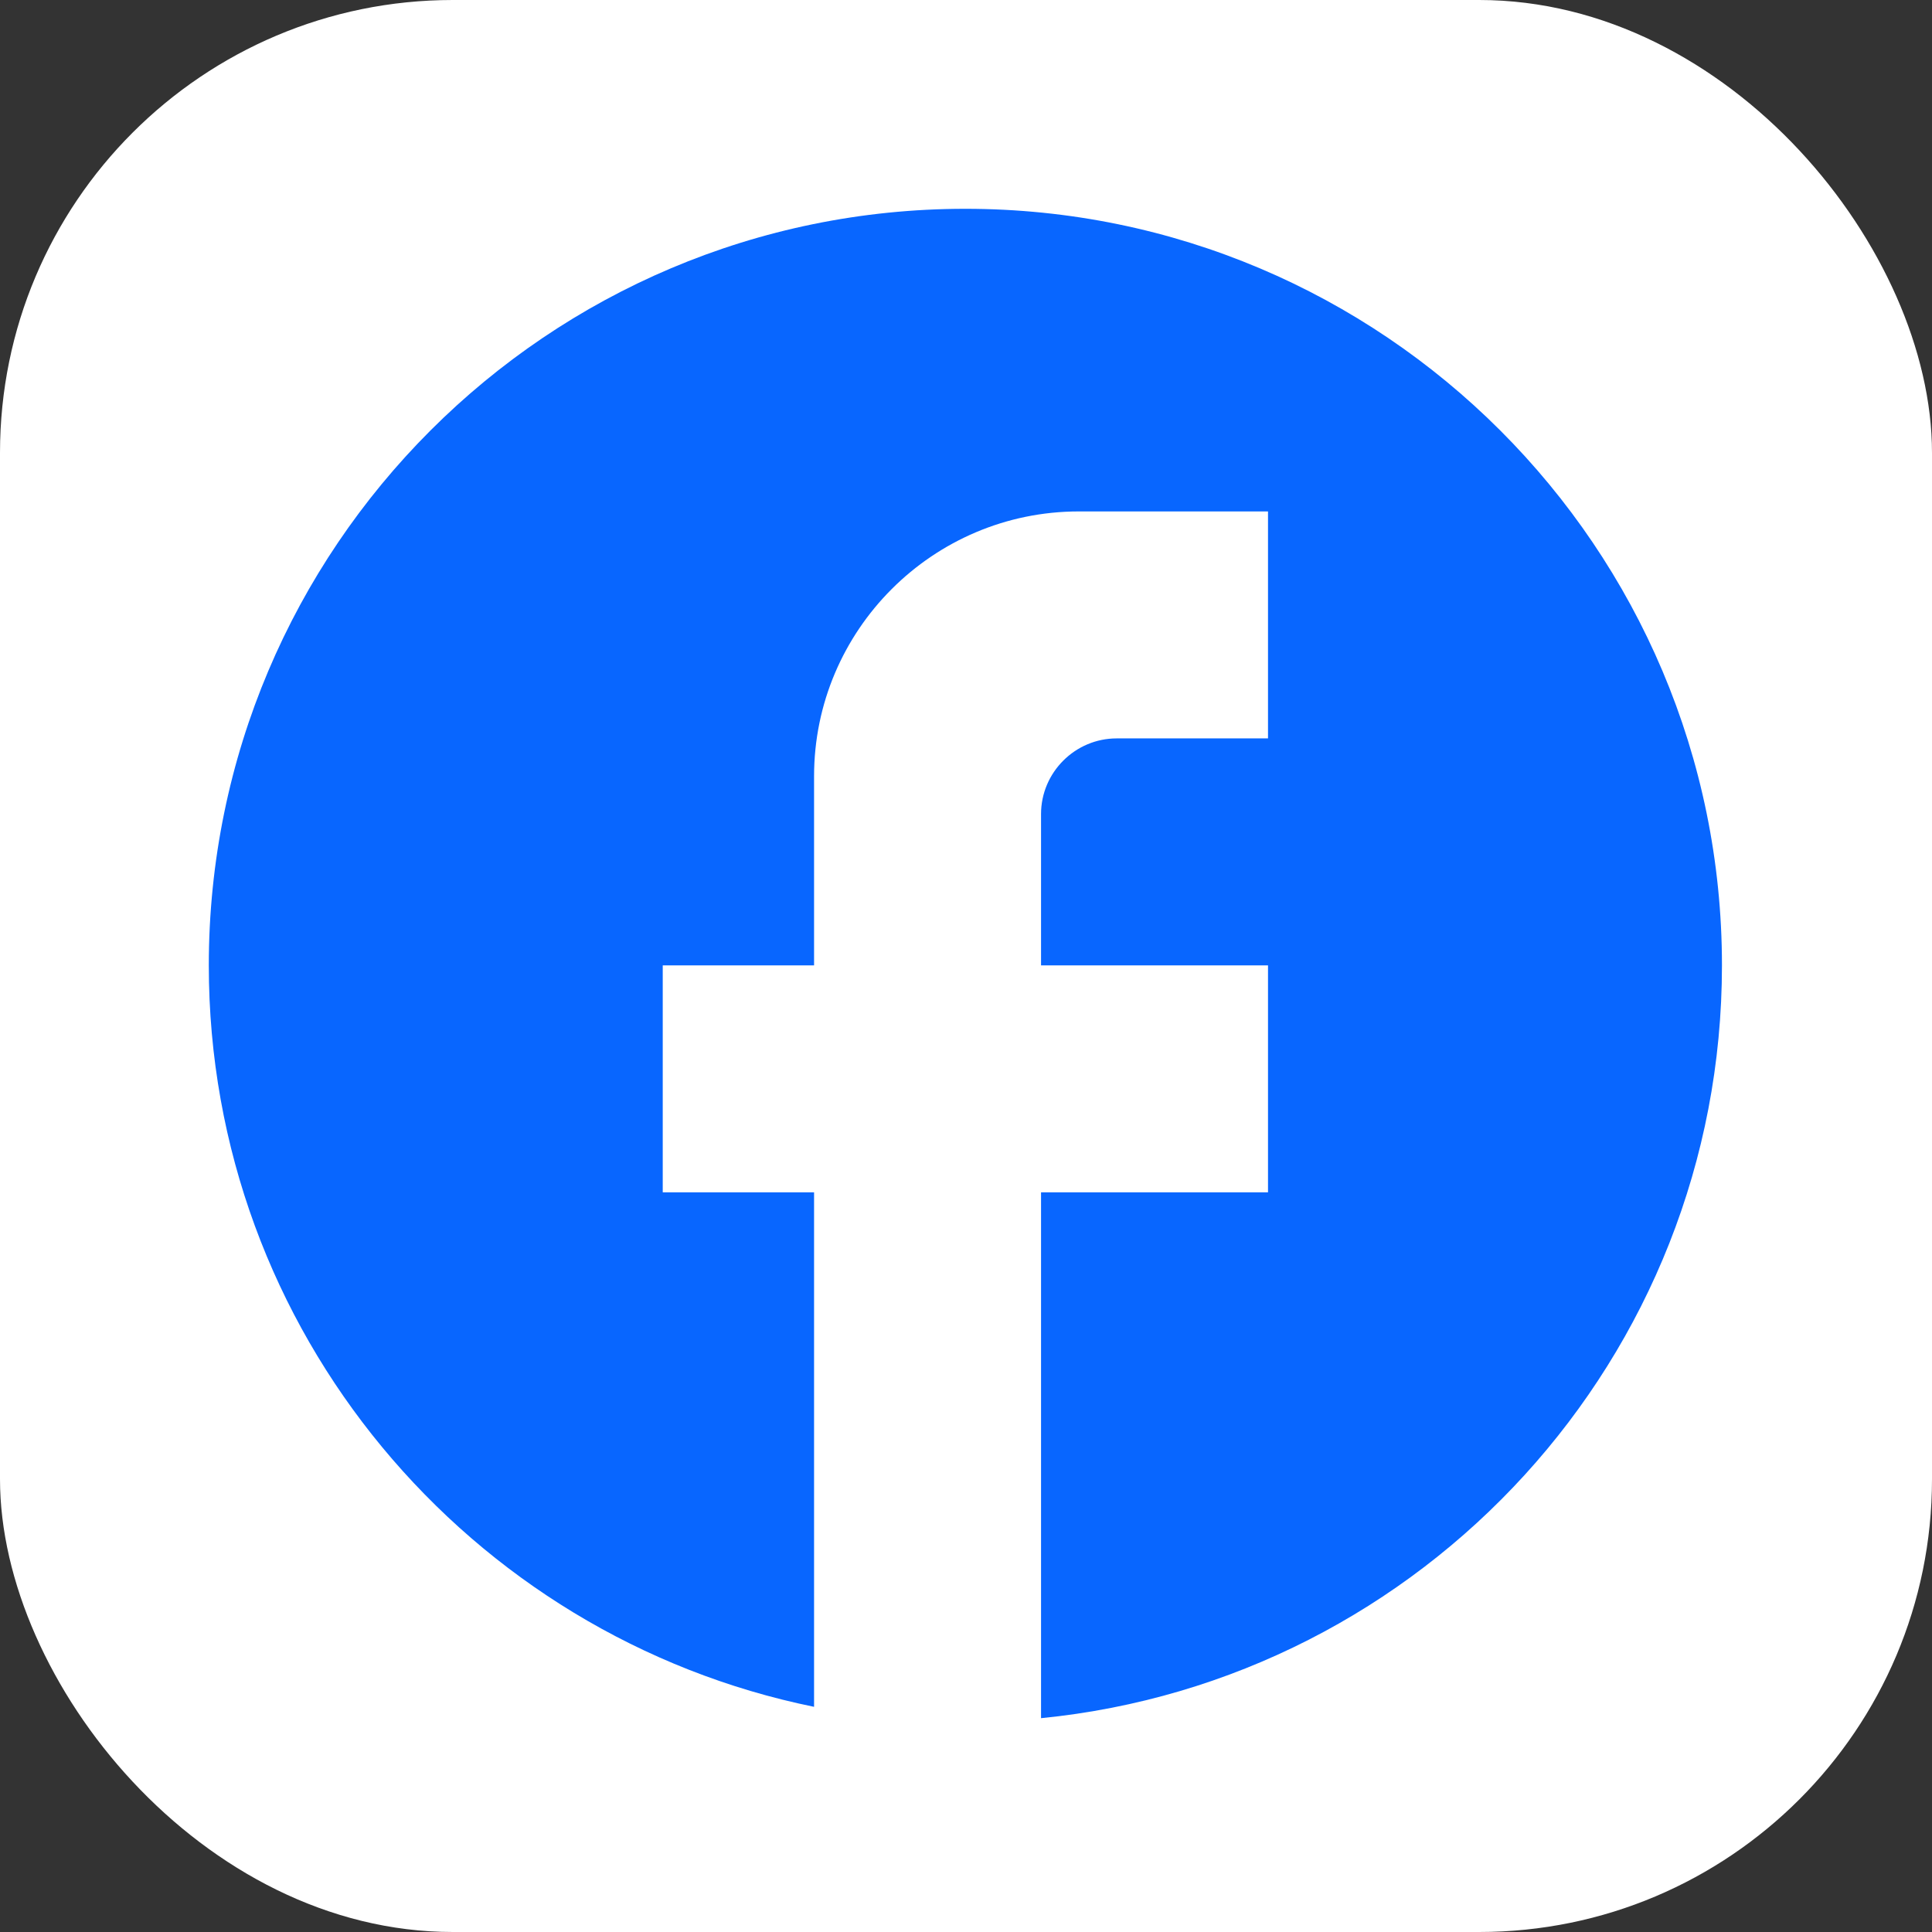 <svg width="256" height="256" viewBox="0 0 256 256" fill="none" xmlns="http://www.w3.org/2000/svg">
<rect x="0" y="0" width="256" height="256" fill="#333333" stroke="none"/>
<g clip-path="url(#clip0_316_200)">
<rect width="256" height="256" rx="60" fill="white"/>
<path d="M228.168 127.917C228.168 72.579 183.256 27.667 127.918 27.667C72.579 27.667 27.667 72.579 27.667 127.917C27.667 176.439 62.153 216.84 107.868 226.163V157.992H87.817V127.917H107.868V102.855C107.868 83.506 123.607 67.767 142.955 67.767H168.018V97.842H147.968C142.454 97.842 137.943 102.353 137.943 107.867V127.917H168.018V157.992H137.943V227.667C188.569 222.654 228.168 179.947 228.168 127.917Z" fill="#0866FF"/>
</g>
<defs>
<clipPath id="clip0_316_200">
<rect width="256" height="256" fill="white"/>
</clipPath>
</defs>
</svg>
